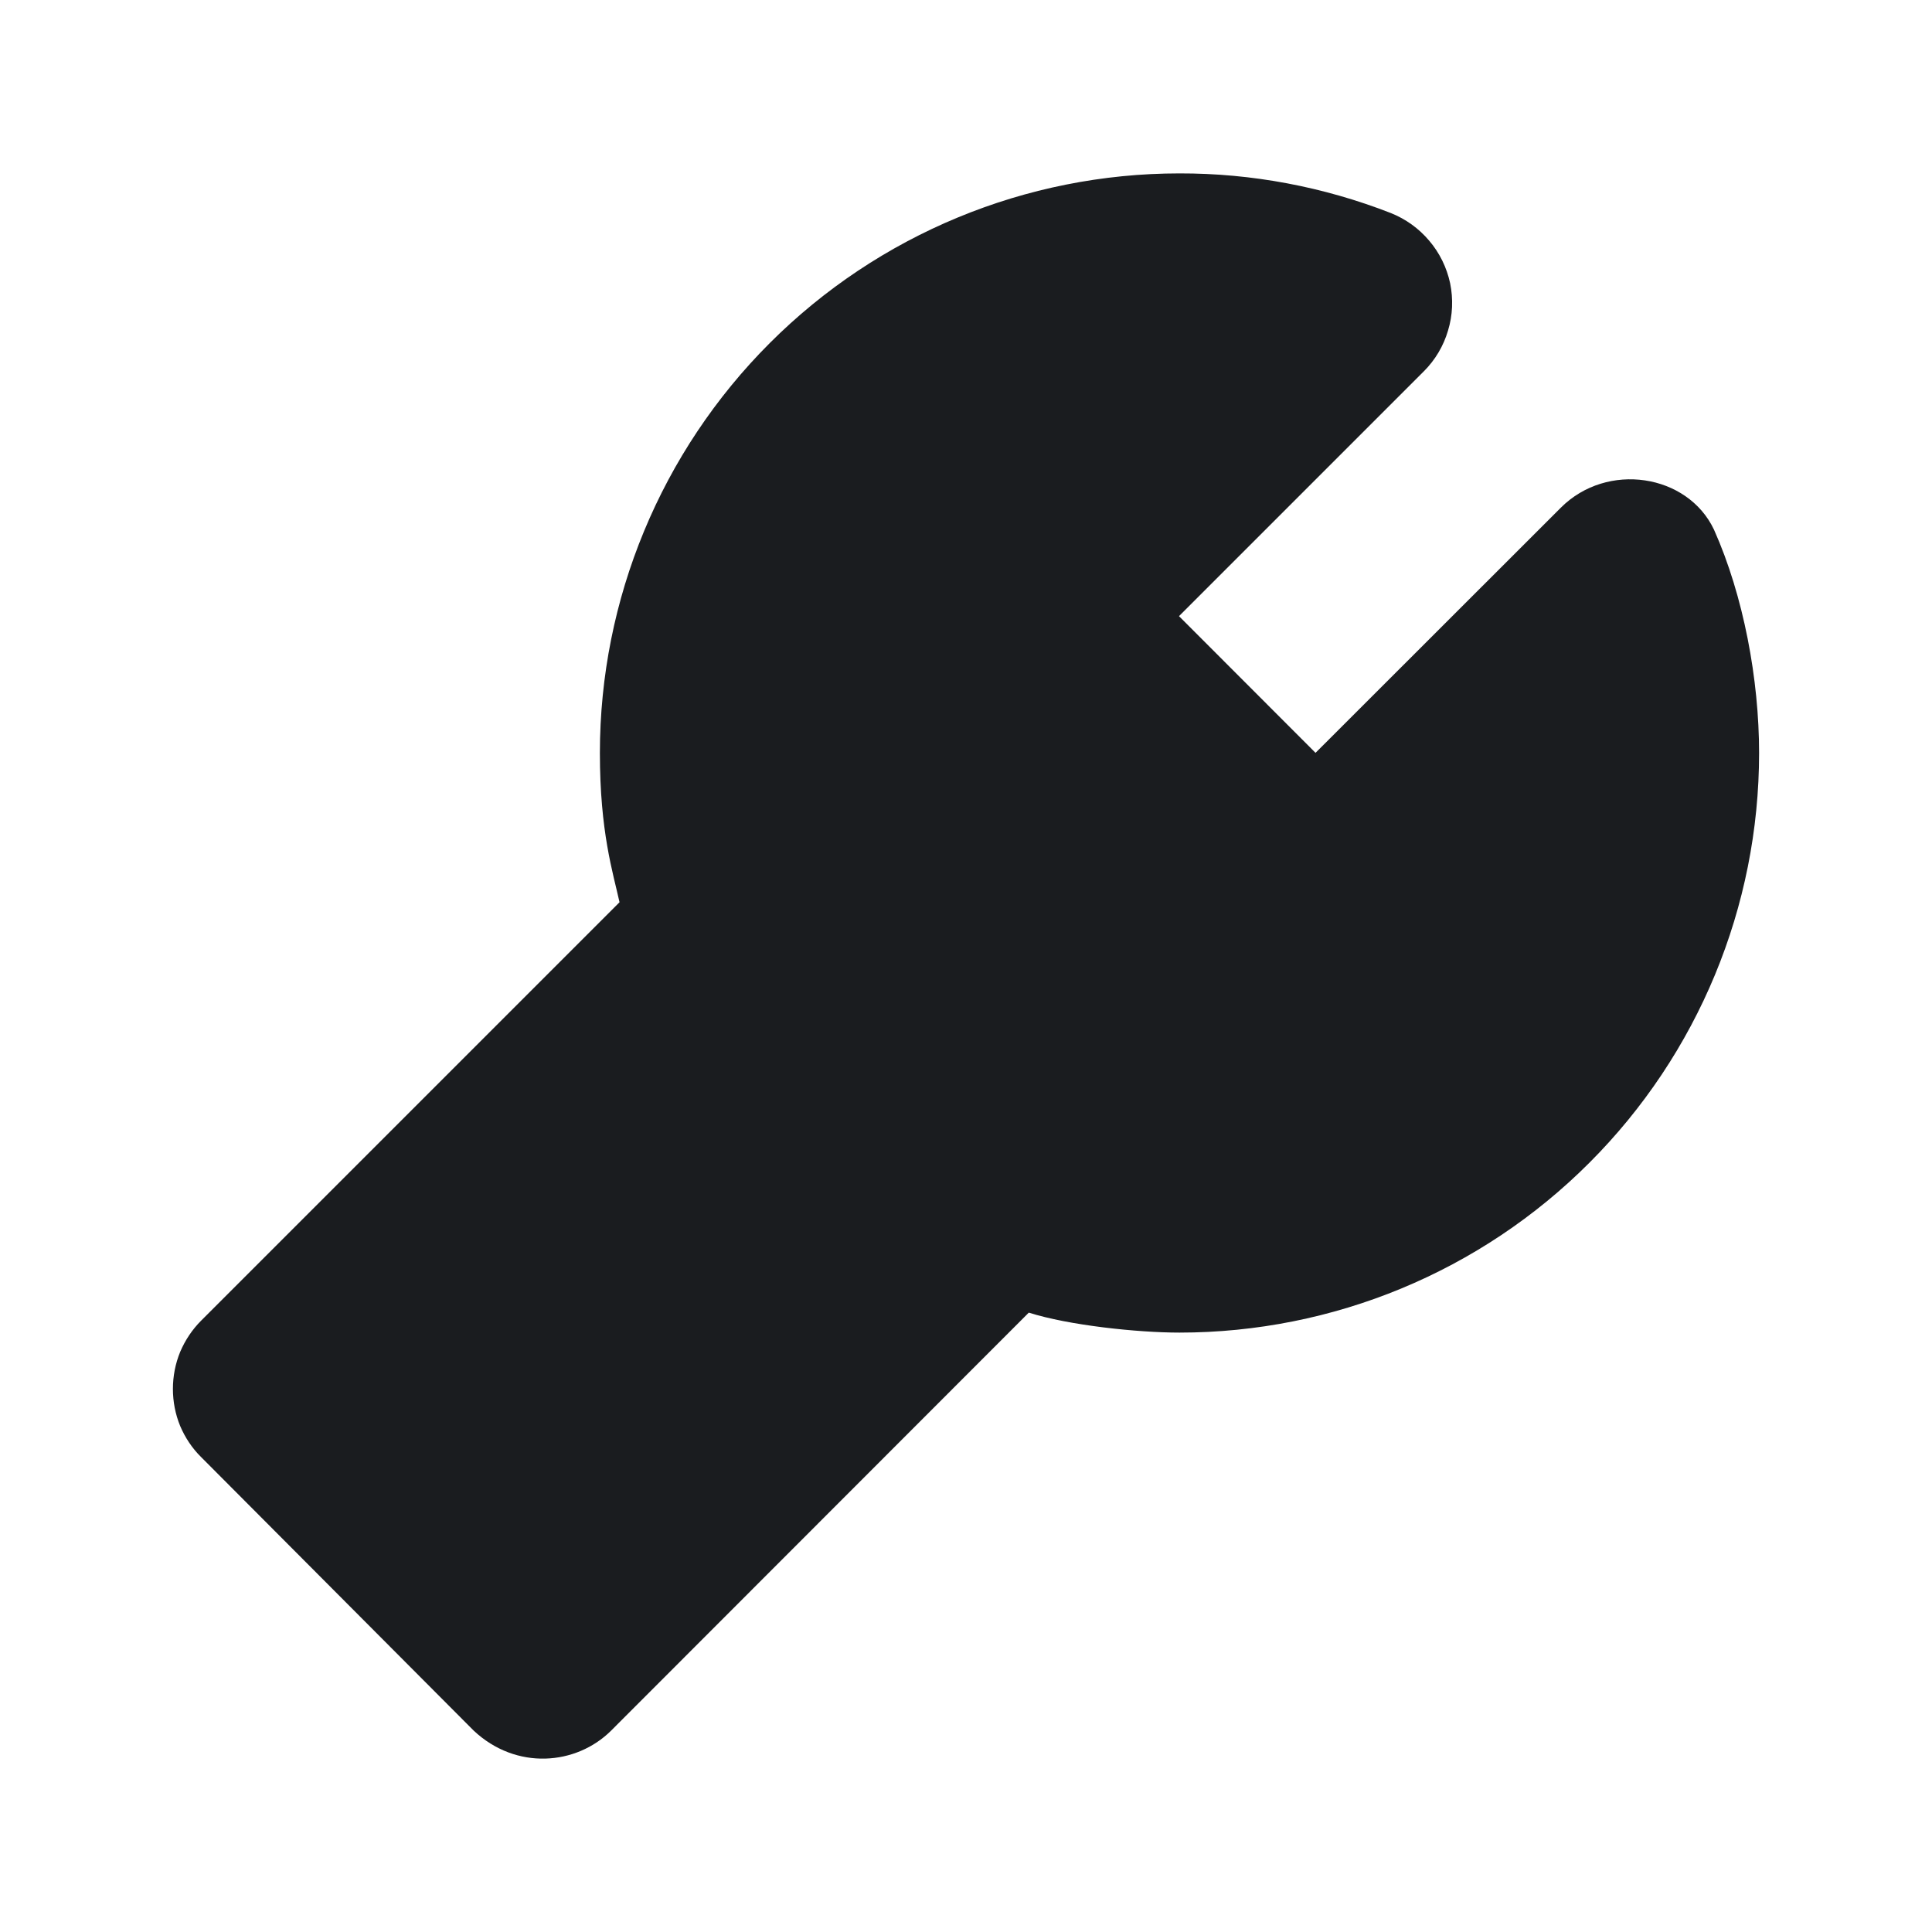 <svg width="12" height="12" viewBox="0 0 12 12" fill="none" xmlns="http://www.w3.org/2000/svg">
<g clip-path="url(#clip0_3479_20)">
<path fill-rule="evenodd" clip-rule="evenodd" d="M7.326 1.077C6.372 1.077 5.456 1.456 4.781 2.131C4.106 2.806 3.726 3.722 3.726 4.677C3.726 5.167 3.807 5.418 3.848 5.604L1.25 8.202C1.194 8.258 1.15 8.324 1.119 8.397C1.089 8.47 1.074 8.548 1.074 8.627C1.074 8.706 1.089 8.784 1.119 8.857C1.15 8.93 1.194 8.996 1.25 9.051L2.942 10.749C3.206 10.997 3.579 10.965 3.796 10.749L6.39 8.153C6.639 8.232 7.065 8.277 7.326 8.277C8.281 8.277 9.197 7.898 9.872 7.222C10.547 6.547 10.926 5.632 10.926 4.677C10.926 4.221 10.83 3.702 10.646 3.29C10.482 2.943 9.982 2.866 9.695 3.153L8.171 4.676L7.323 3.827L8.844 2.306C8.914 2.236 8.966 2.149 8.994 2.053C9.023 1.958 9.027 1.857 9.007 1.759C8.986 1.662 8.942 1.571 8.877 1.495C8.813 1.419 8.731 1.36 8.638 1.323C8.22 1.16 7.775 1.076 7.326 1.077Z" fill="#1A1C1F"/>
</g>
<defs>
<clipPath id="clip0_3479_20">
<rect width="12" height="12" fill="white"/>
</clipPath>
</defs>
</svg>
